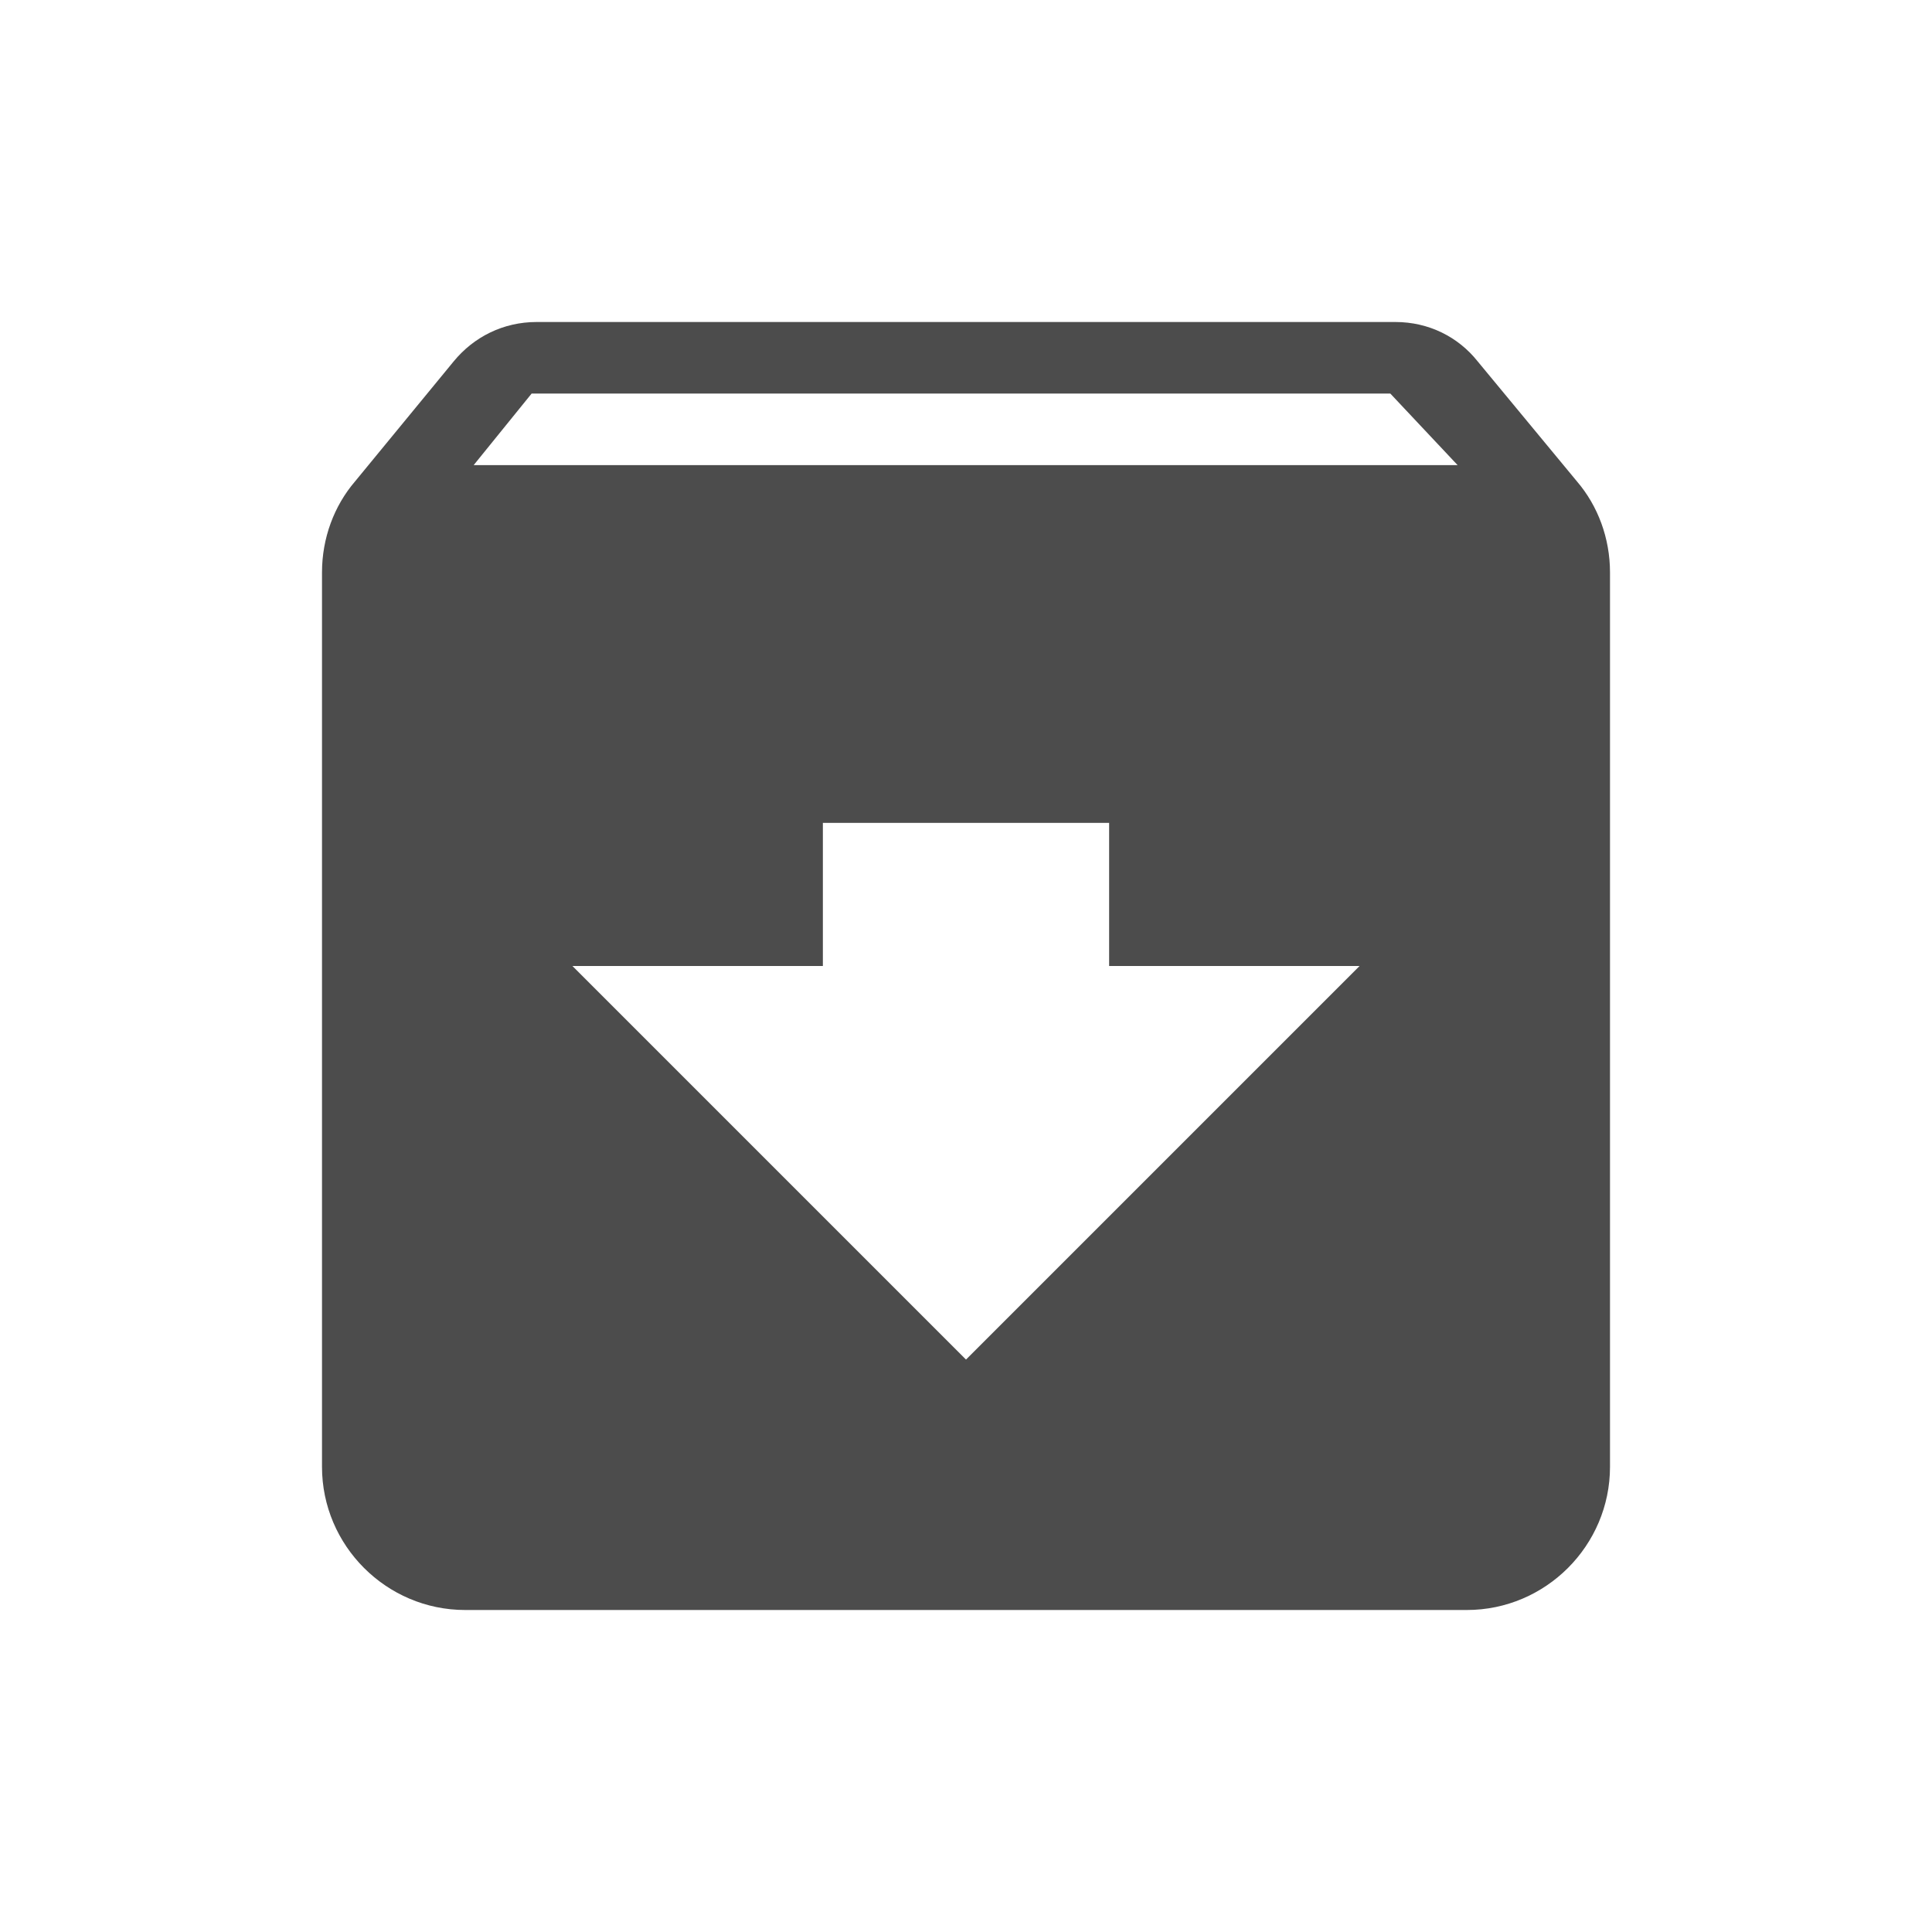 <?xml version="1.0" encoding="UTF-8"?>
<svg width="24px" height="24px" viewBox="0 0 24 24" version="1.1" xmlns="http://www.w3.org/2000/svg" xmlns:xlink="http://www.w3.org/1999/xlink">
    <!-- Generator: sketchtool 62 (101010) - https://sketch.com -->
    <title>c3b094a1-a4c4-46d6-a928-417794c930f4@1.00x</title>
    <desc>Created with sketchtool.</desc>
    <g id="Icons" stroke="none" stroke-width="1" fill="none" fill-rule="evenodd">
        <g id="Icons/24/archive">
            <g id="archive-24px">
                <polygon id="Path" points="0 0 24 0 24 24 0 24"></polygon>
                <path d="M19.591,5.982 L18.356,4.489 C18.116,4.187 17.751,4 17.333,4 L6.667,4 C6.249,4 5.884,4.187 5.636,4.489 L4.409,5.982 C4.151,6.284 4,6.684 4,7.111 L4,18.222 C4,19.2 4.8,20 5.778,20 L18.222,20 C19.2,20 20,19.2 20,18.222 L20,7.111 C20,6.684 19.849,6.284 19.591,5.982 Z M12,16.889 L7.111,12 L10.222,12 L10.222,10.222 L13.778,10.222 L13.778,12 L16.889,12 L12,16.889 Z M5.884,5.778 L6.604,4.889 L17.271,4.889 L18.107,5.778 L5.884,5.778 Z" id="Shape" fill="#4C4C4C"></path>
            </g>
        </g>
    </g>
</svg>